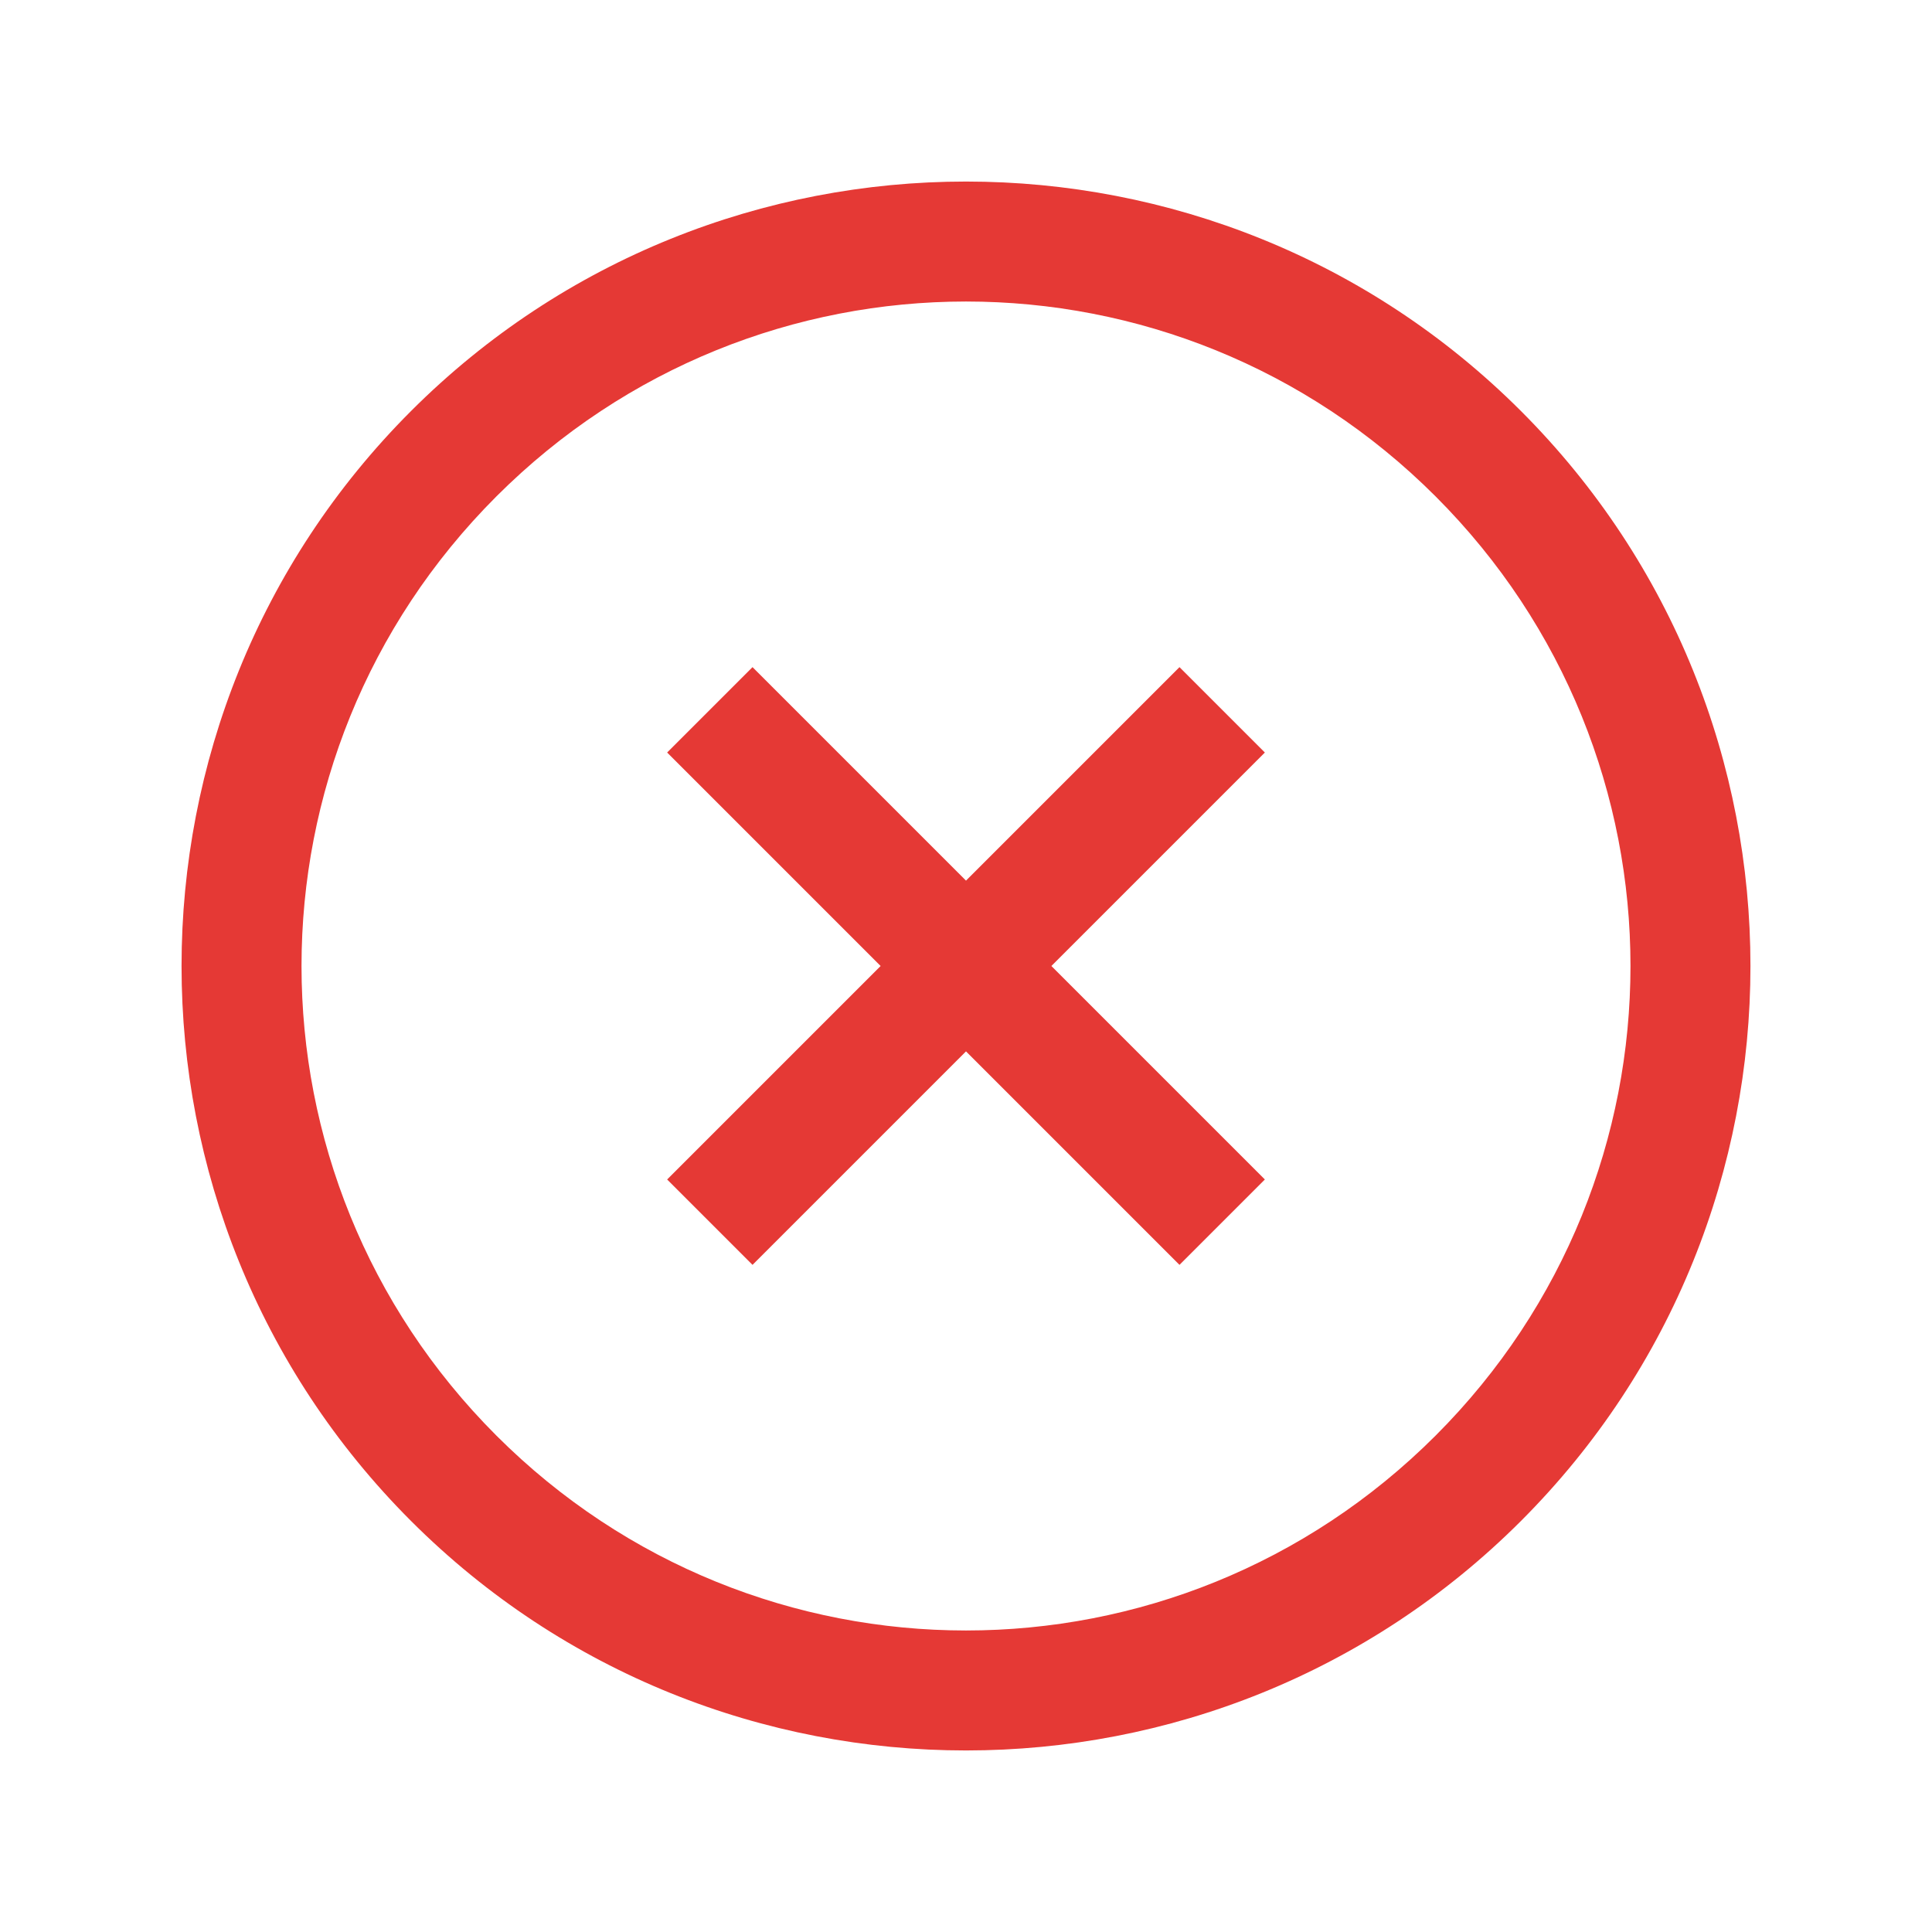 <svg width="16" height="16" viewBox="0 0 16 16" fill="none" xmlns="http://www.w3.org/2000/svg">
<g clip-path="url(#clip0_3040_28735)">
<path d="M12.596 3.404C10.062 0.87 5.938 0.87 3.404 3.404C0.87 5.938 0.87 10.062 3.404 12.596C5.938 15.13 10.062 15.13 12.596 12.596C15.13 10.062 15.13 5.938 12.596 3.404ZM11.889 4.111C14.041 6.263 14.041 9.737 11.889 11.889C9.737 14.041 6.263 14.041 4.111 11.889C1.959 9.737 1.959 6.263 4.111 4.111C6.263 1.959 9.737 1.959 11.889 4.111ZM9.768 5.525L8 7.293L6.232 5.525L5.525 6.232L7.293 8L5.525 9.768L6.232 10.475L8 8.707L9.768 10.475L10.475 9.768L8.707 8L10.475 6.232L9.768 5.525Z" fill="#E53935"/>
</g>
<defs>
<clipPath id="clip0_3040_28735">
<rect width="16" height="16" fill="white"/>
</clipPath>
</defs>
</svg>
